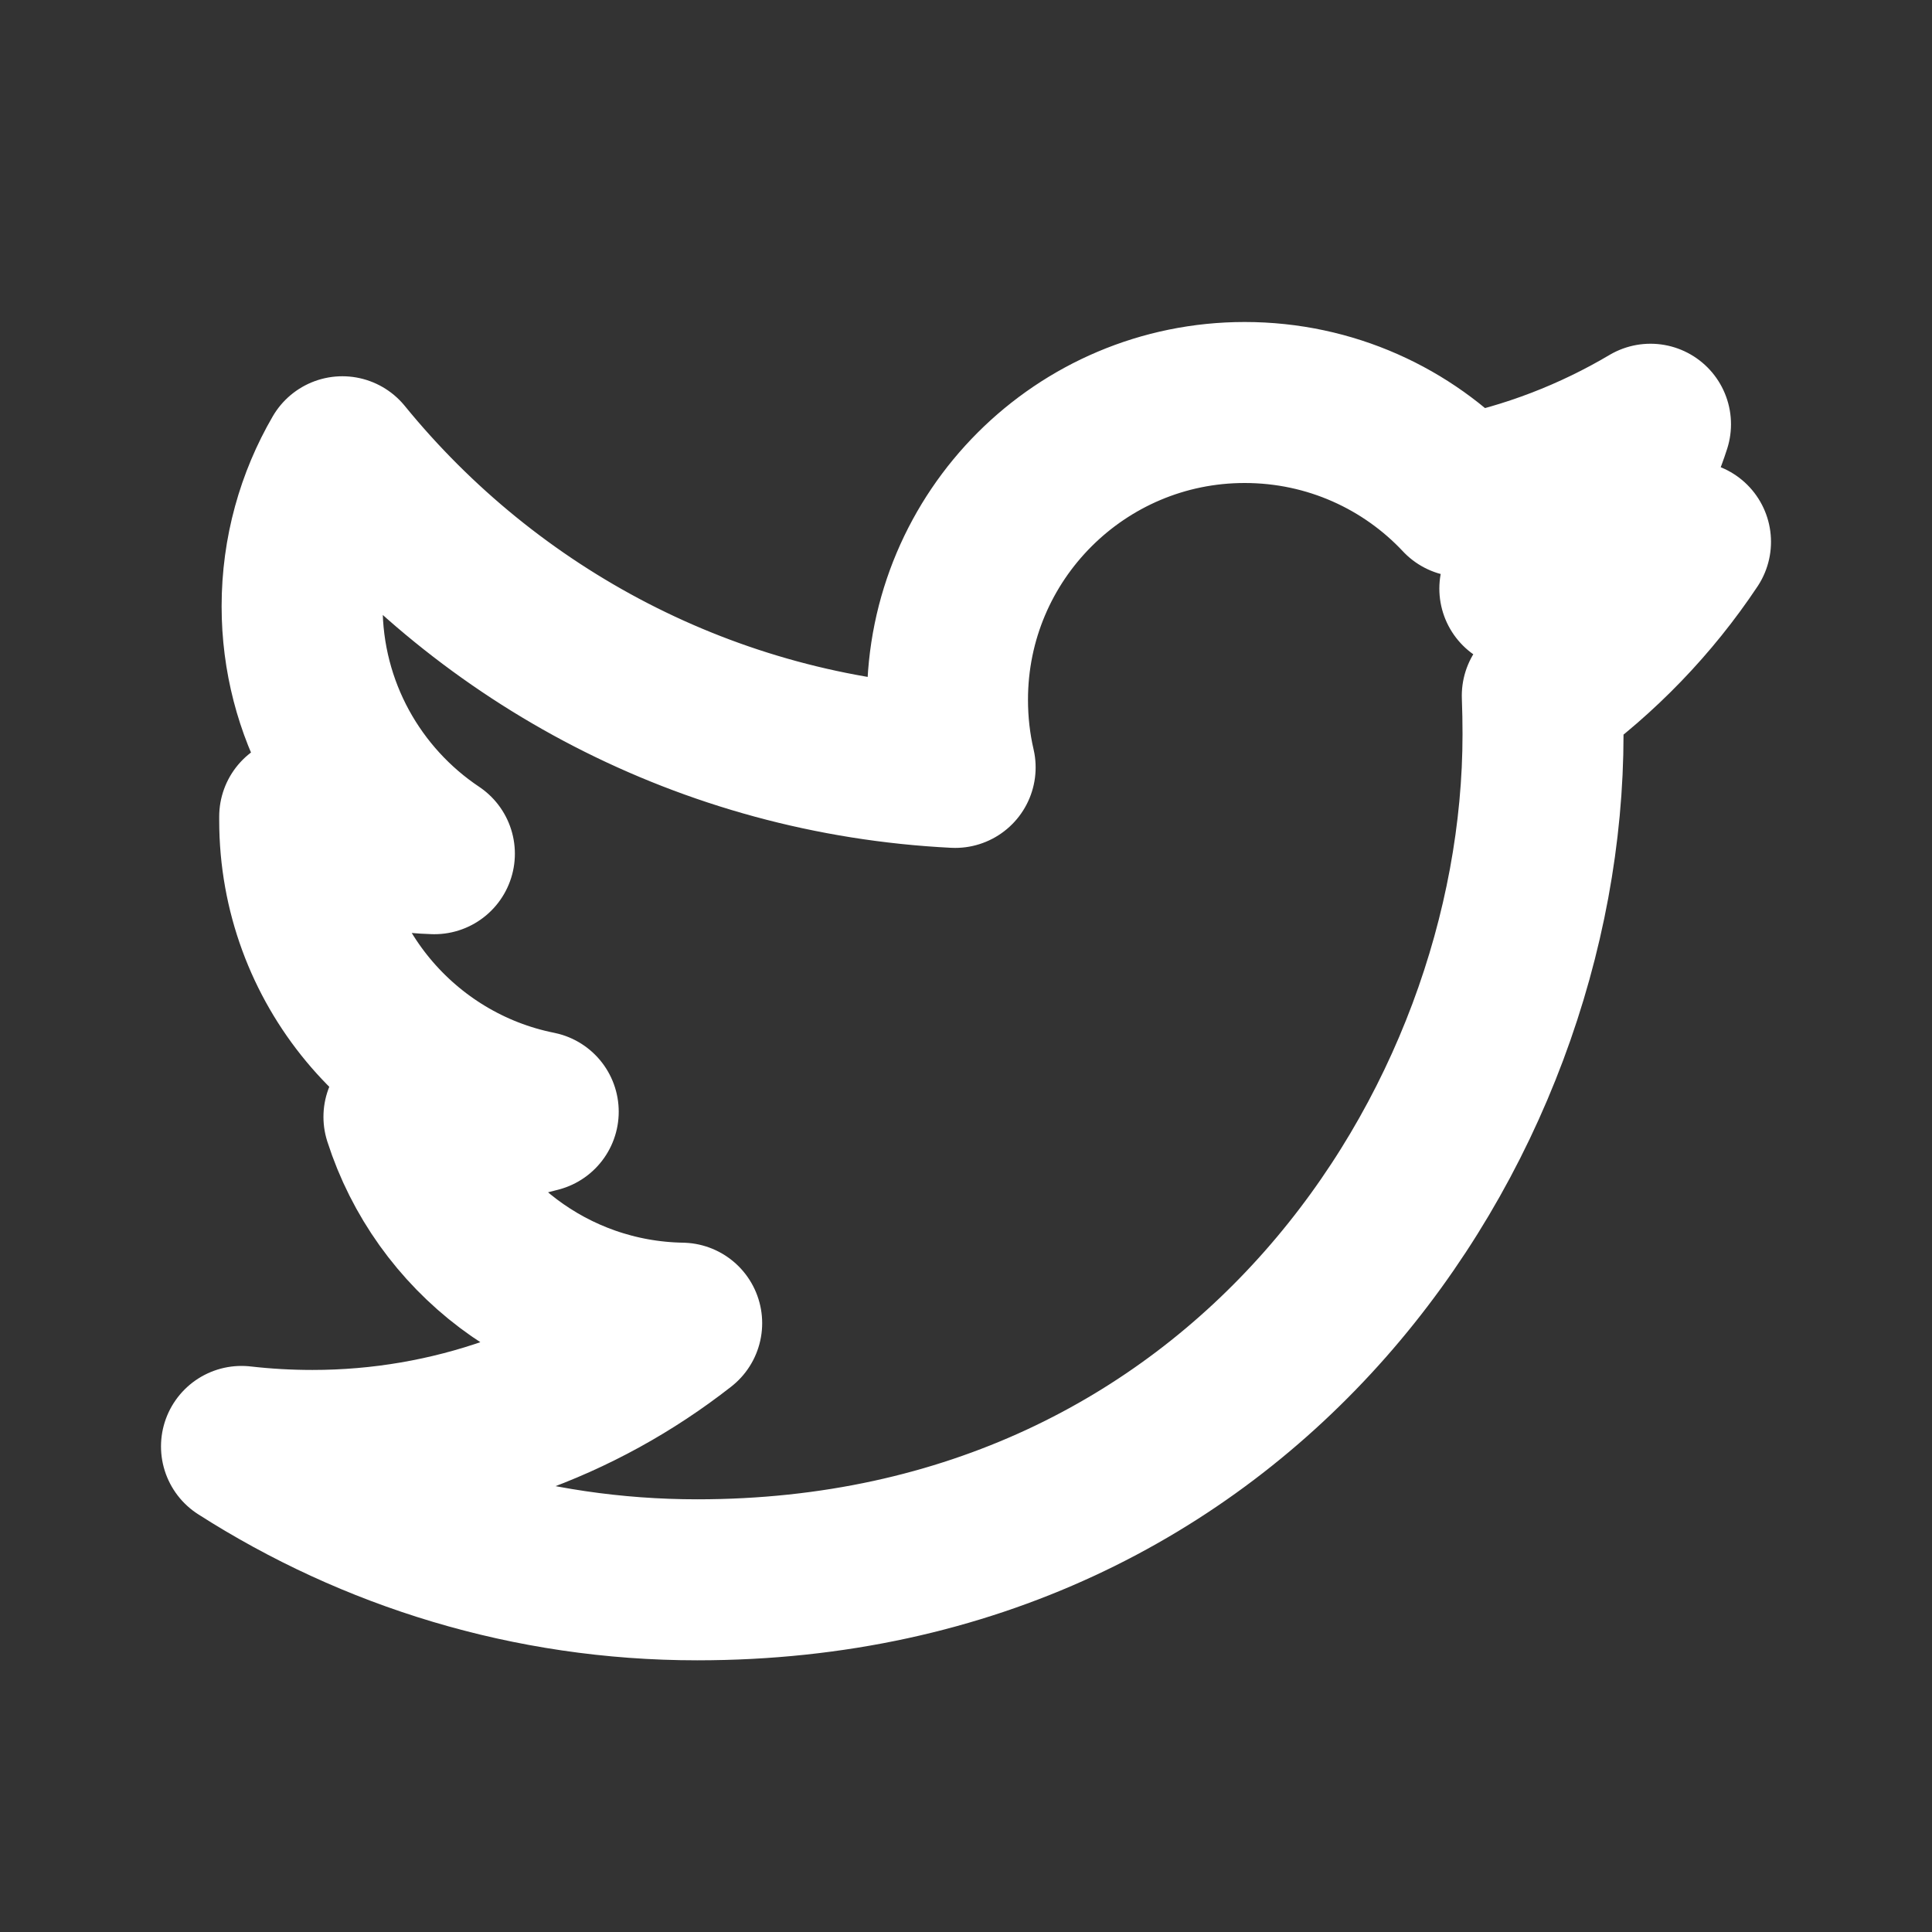 <svg width="24" height="24" viewBox="0 0 24 24" fill="none" xmlns="http://www.w3.org/2000/svg">
<rect x="0" y="0" width="24" height="24" fill="#333333" stroke="none"/>
<path fill-rule="evenodd" clip-rule="evenodd" d="M21 6.731C20.339 7.025 19.627 7.224 18.88 7.312C19.642 6.856 20.228 6.132 20.503 5.27C19.789 5.693 19 6 18.157 6.165C17.485 5.448 16.525 5 15.462 5C13.424 5 11.77 6.653 11.77 8.692C11.77 8.981 11.802 9.262 11.865 9.533C8.796 9.379 6.076 7.91 4.253 5.674C3.935 6.221 3.753 6.856 3.753 7.532C3.753 8.812 4.405 9.943 5.396 10.605C4.792 10.587 4.221 10.419 3.723 10.144V10.19C3.723 11.979 4.996 13.472 6.686 13.81C6.377 13.896 6.05 13.94 5.713 13.94C5.475 13.94 5.243 13.918 5.018 13.874C5.488 15.341 6.851 16.409 8.468 16.437C7.204 17.428 5.611 18.018 3.881 18.018C3.583 18.018 3.288 18.001 3 17.968C4.634 19.013 6.576 19.625 8.661 19.625C15.454 19.625 19.168 14 19.168 9.121C19.168 8.96 19.165 8.8 19.159 8.642C19.88 8.121 20.507 7.472 21 6.731Z" stroke="white" stroke-width="2" stroke-linejoin="round"/>
</svg>
